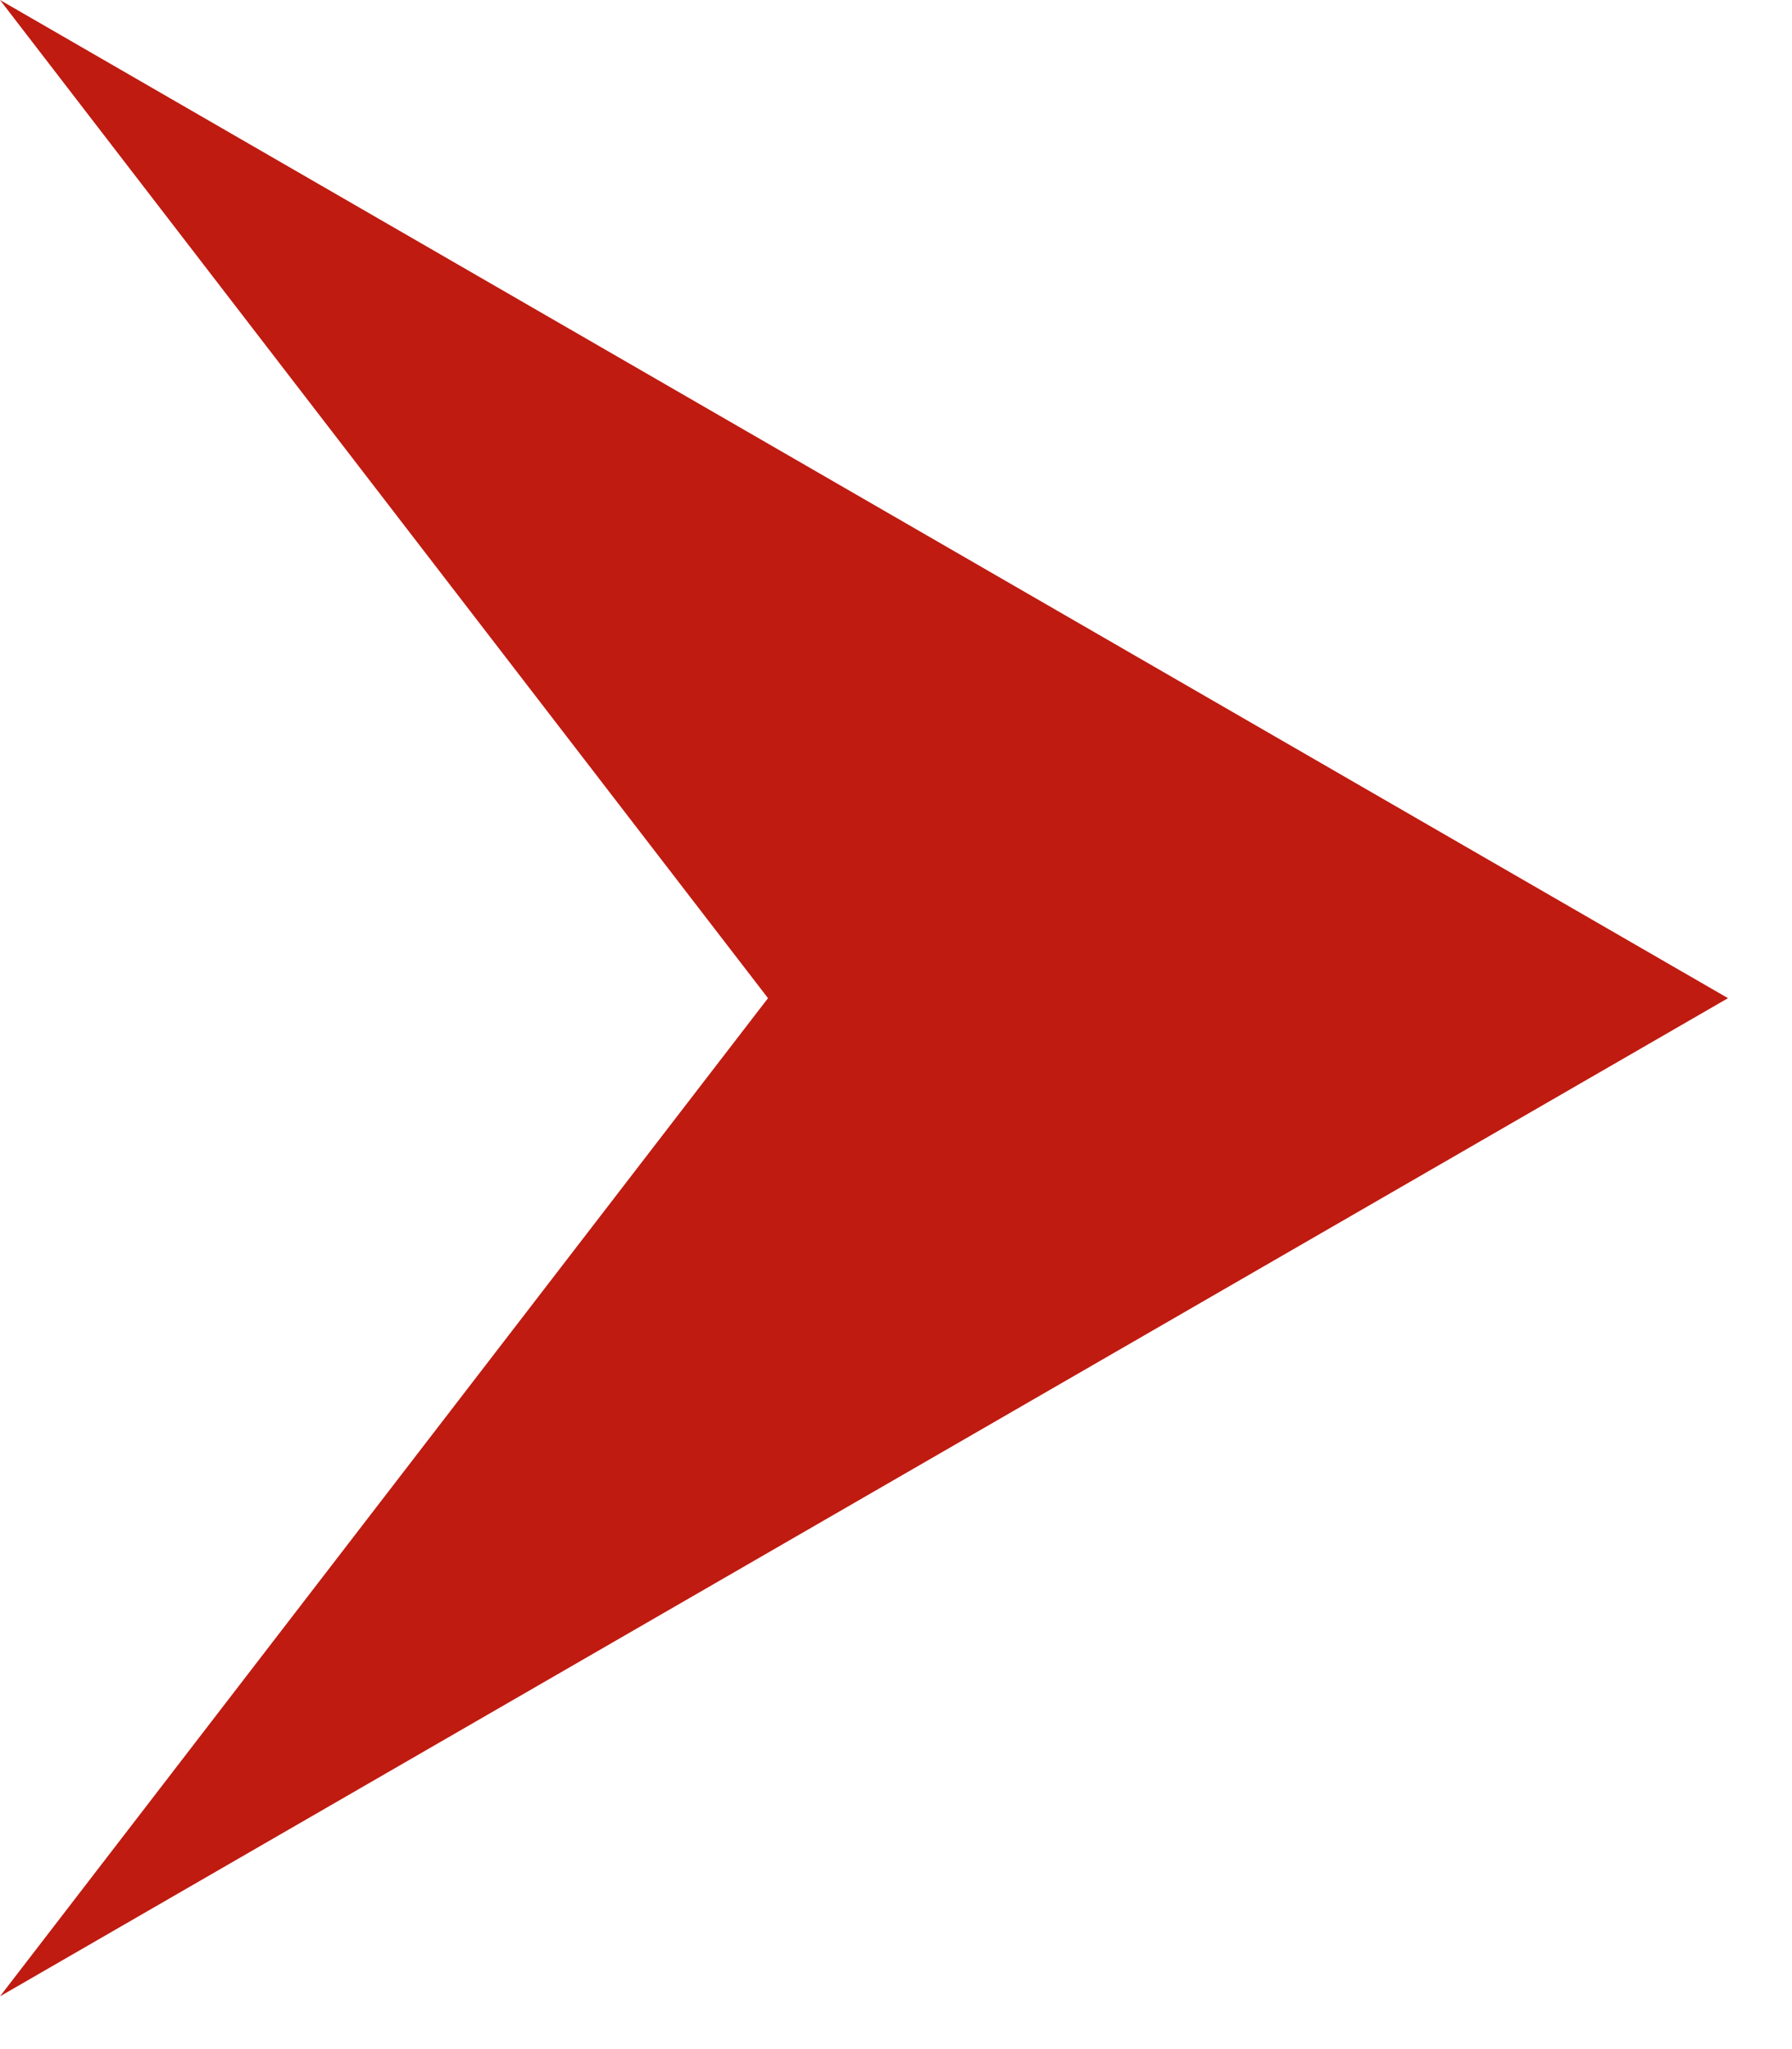 <svg xmlns="http://www.w3.org/2000/svg" width="14" height="16" viewBox="0 0 14 16" fill="none"><path d="M13.5 7.794L-6.81393e-07 15.588L6 7.794L0 -5.90104e-07L13.5 7.794Z" fill="#BF1B11"></path></svg>